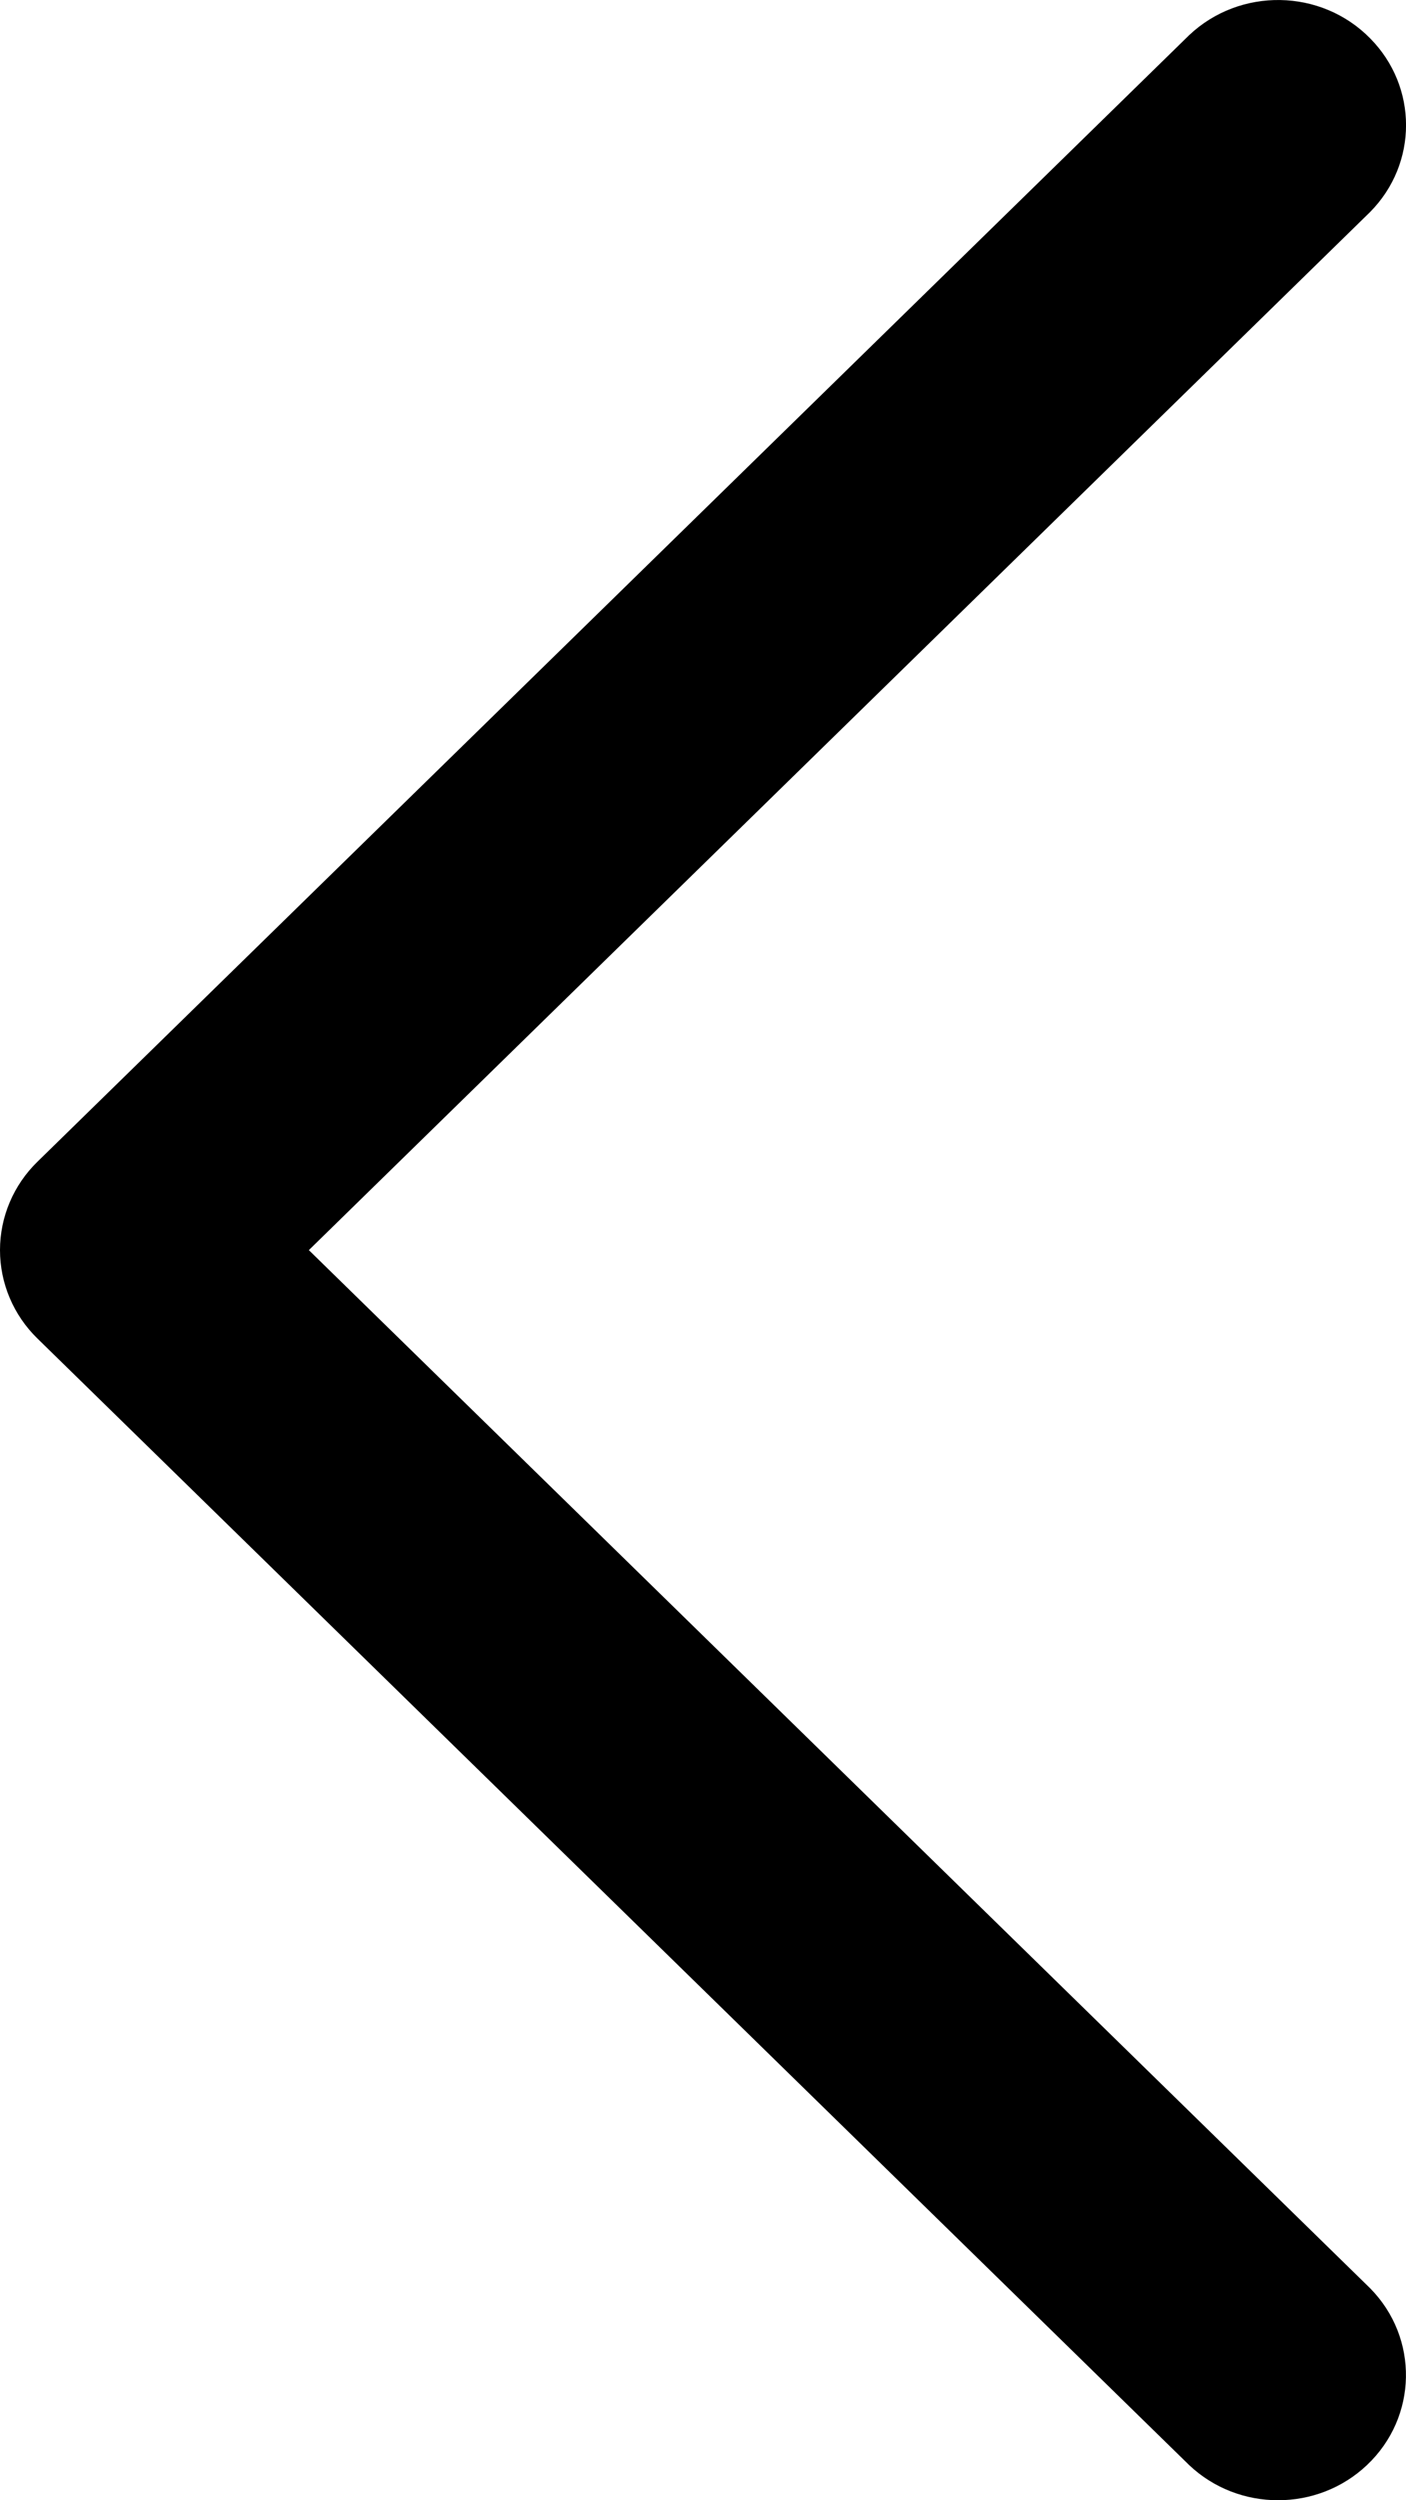 <svg width="9" height="16" viewBox="0 0 9 16" xmlns="http://www.w3.org/2000/svg">
    <path
        d="M8.75 15.775C9.075 15.468 9.084 14.961 8.77 14.643L1.977 8L8.77 1.357C9.077 1.047 9.077 0.555 8.77 0.245C8.456 -0.074 7.937 -0.082 7.612 0.225L0.24 7.434C0.086 7.584 -0 7.788 1.55766e-06 8C-0 8.212 0.086 8.416 0.24 8.566L7.612 15.775C7.929 16.075 8.433 16.075 8.75 15.775Z" />
</svg>
    